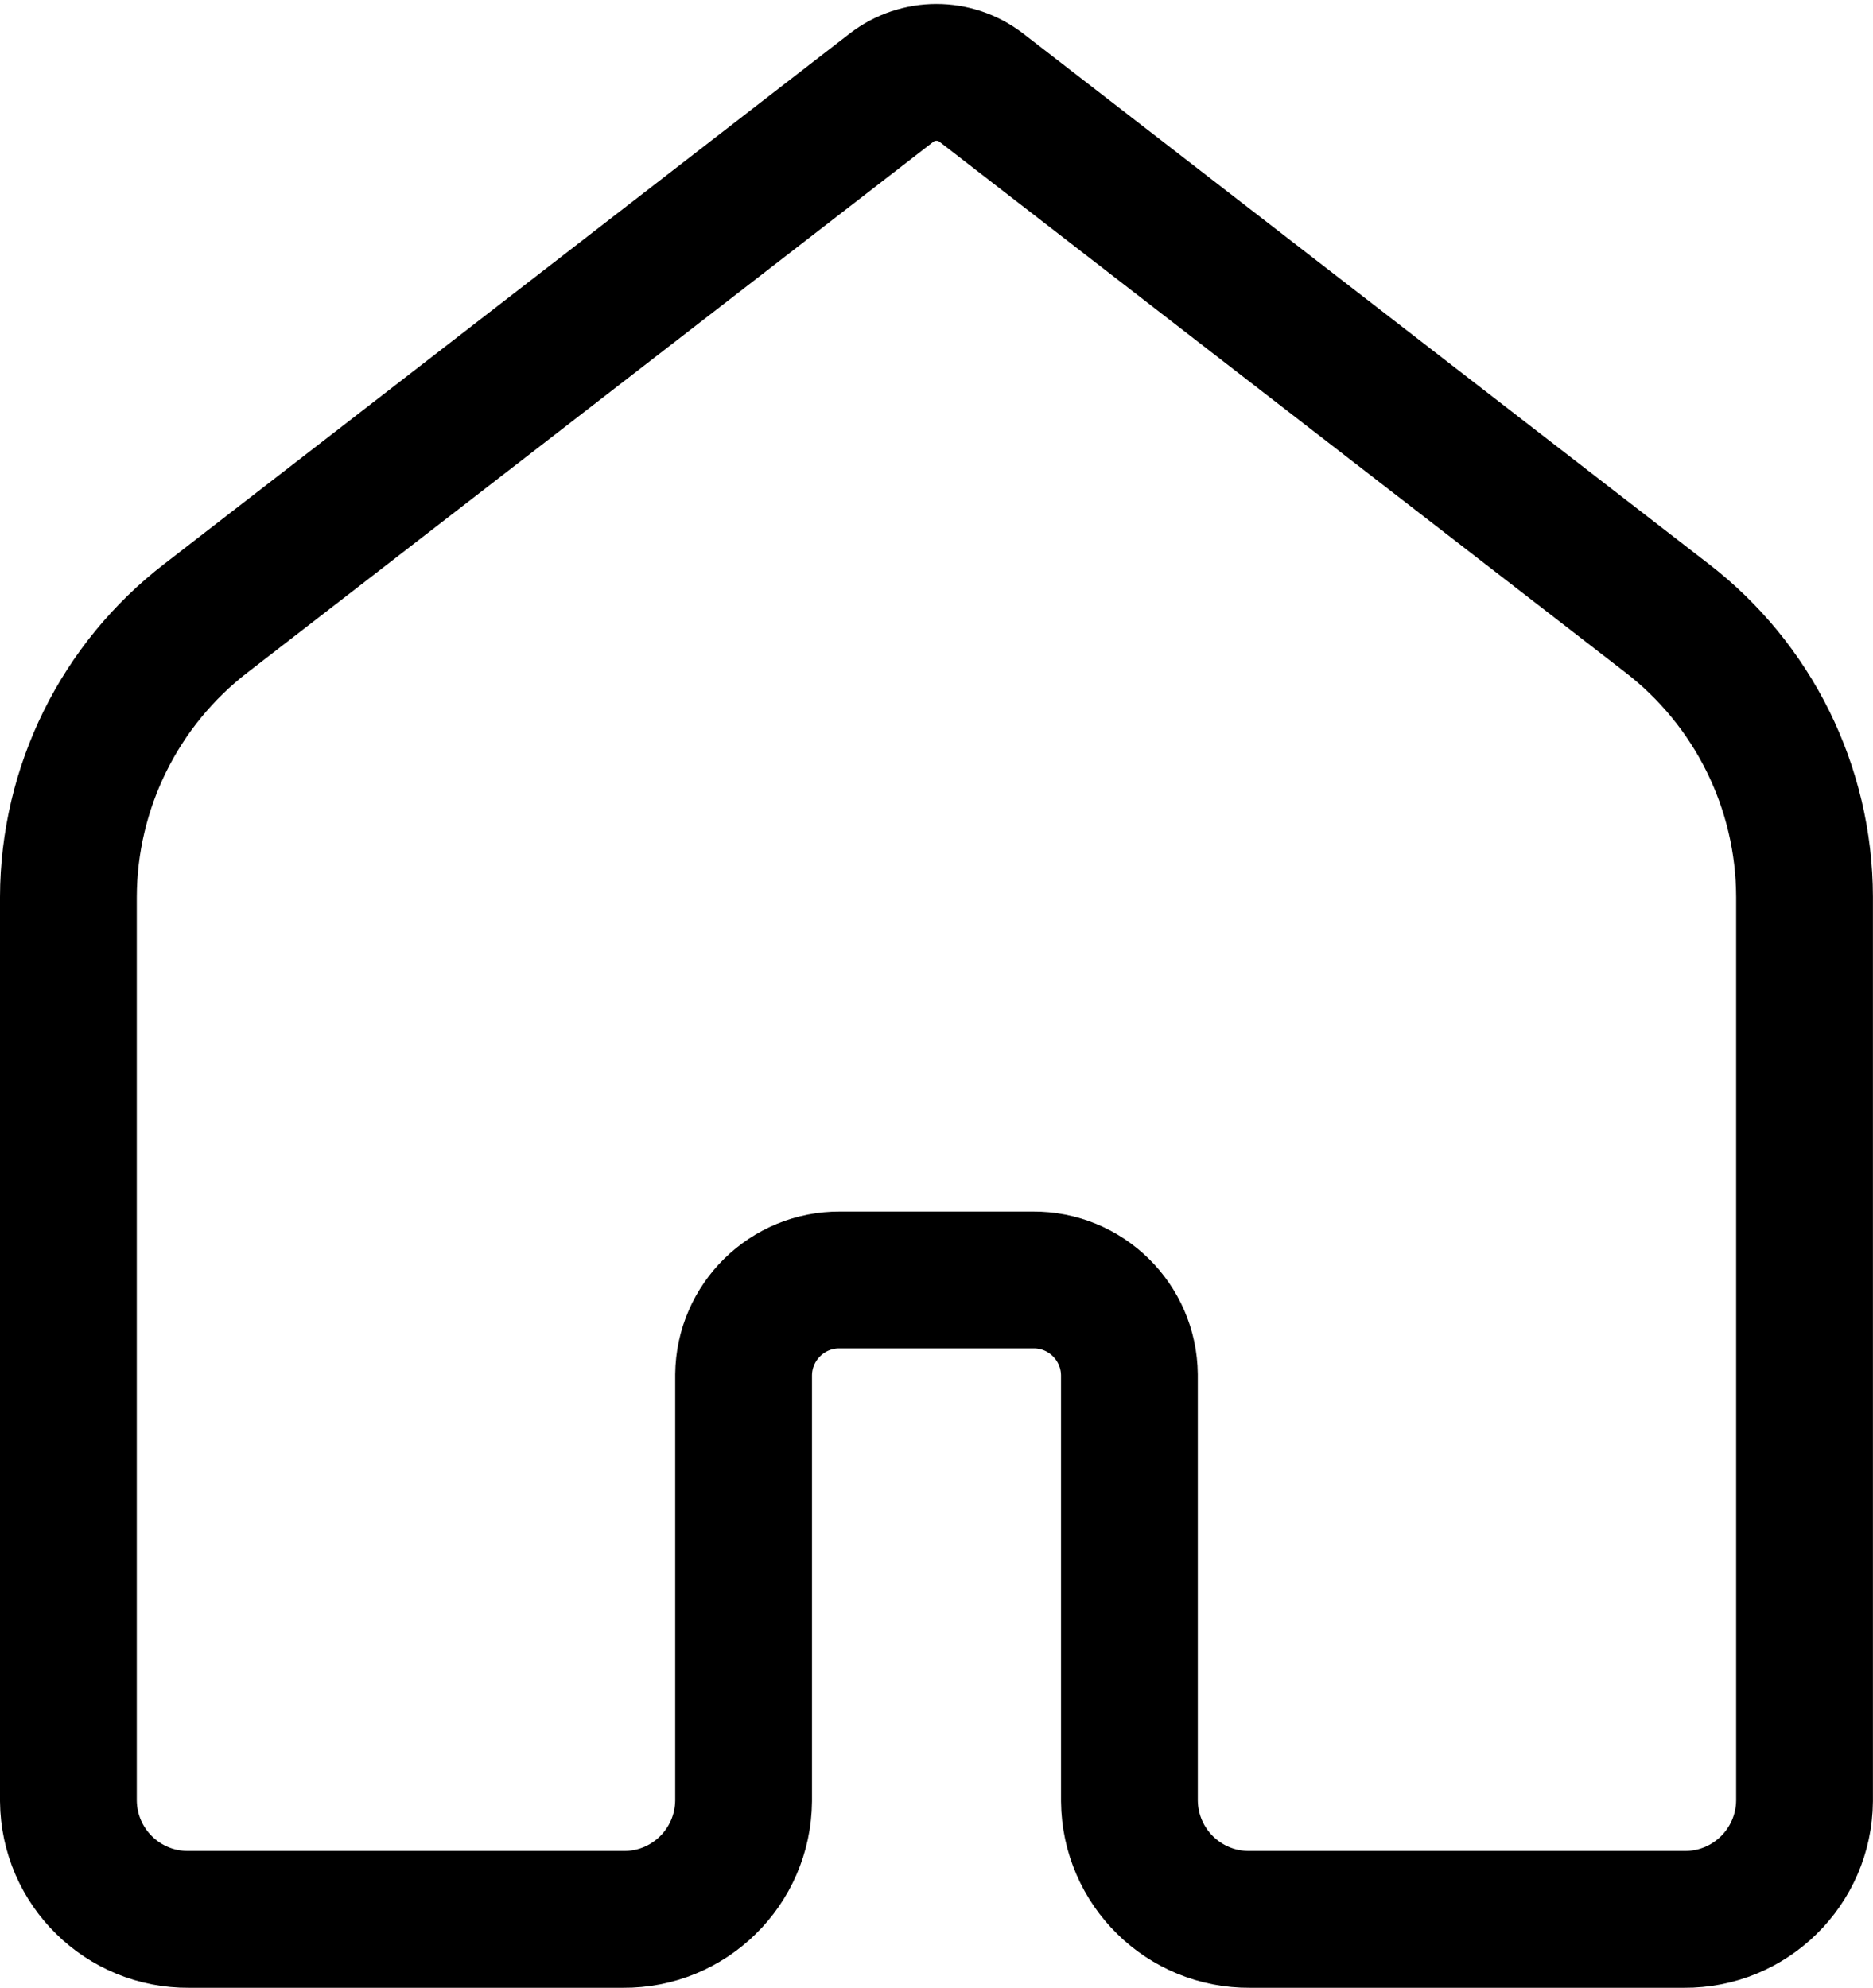 <?xml version="1.0" encoding="iso-8859-1"?>
<!-- Generator: Adobe Illustrator 24.0.1, SVG Export Plug-In . SVG Version: 6.00 Build 0)  -->
<svg version="1.1" id="Layer_1" xmlns="http://www.w3.org/2000/svg" xmlns:xlink="http://www.w3.org/1999/xlink" x="0px" y="0px"
	 viewBox="0 0 27.385 29.058" enable-background="new 0 0 27.385 29.058" xml:space="preserve">
<path fill="none" stroke="#000000" stroke-width="2" d="M24.622,28.058h-6.346c-0.965,0.009-1.754-0.766-1.763-1.731c0,0,0,0,0,0
	v-6.231c-0.008-0.771-0.639-1.391-1.41-1.385h-2.821c-0.771-0.006-1.402,0.614-1.41,1.385v6.231
	c-0.009,0.965-0.798,1.74-1.763,1.731c0,0,0,0,0,0H2.763C1.798,28.067,1.009,27.292,1,26.327c0,0,0,0,0,0V13.113
	c0.004-1.599,0.748-3.106,2.016-4.08L13.037,1.28c0.386-0.296,0.923-0.296,1.309,0l10.023,7.753c1.267,0.974,2.011,2.48,2.015,4.078
	v13.216C26.375,27.291,25.586,28.066,24.622,28.058z"/>
</svg>
